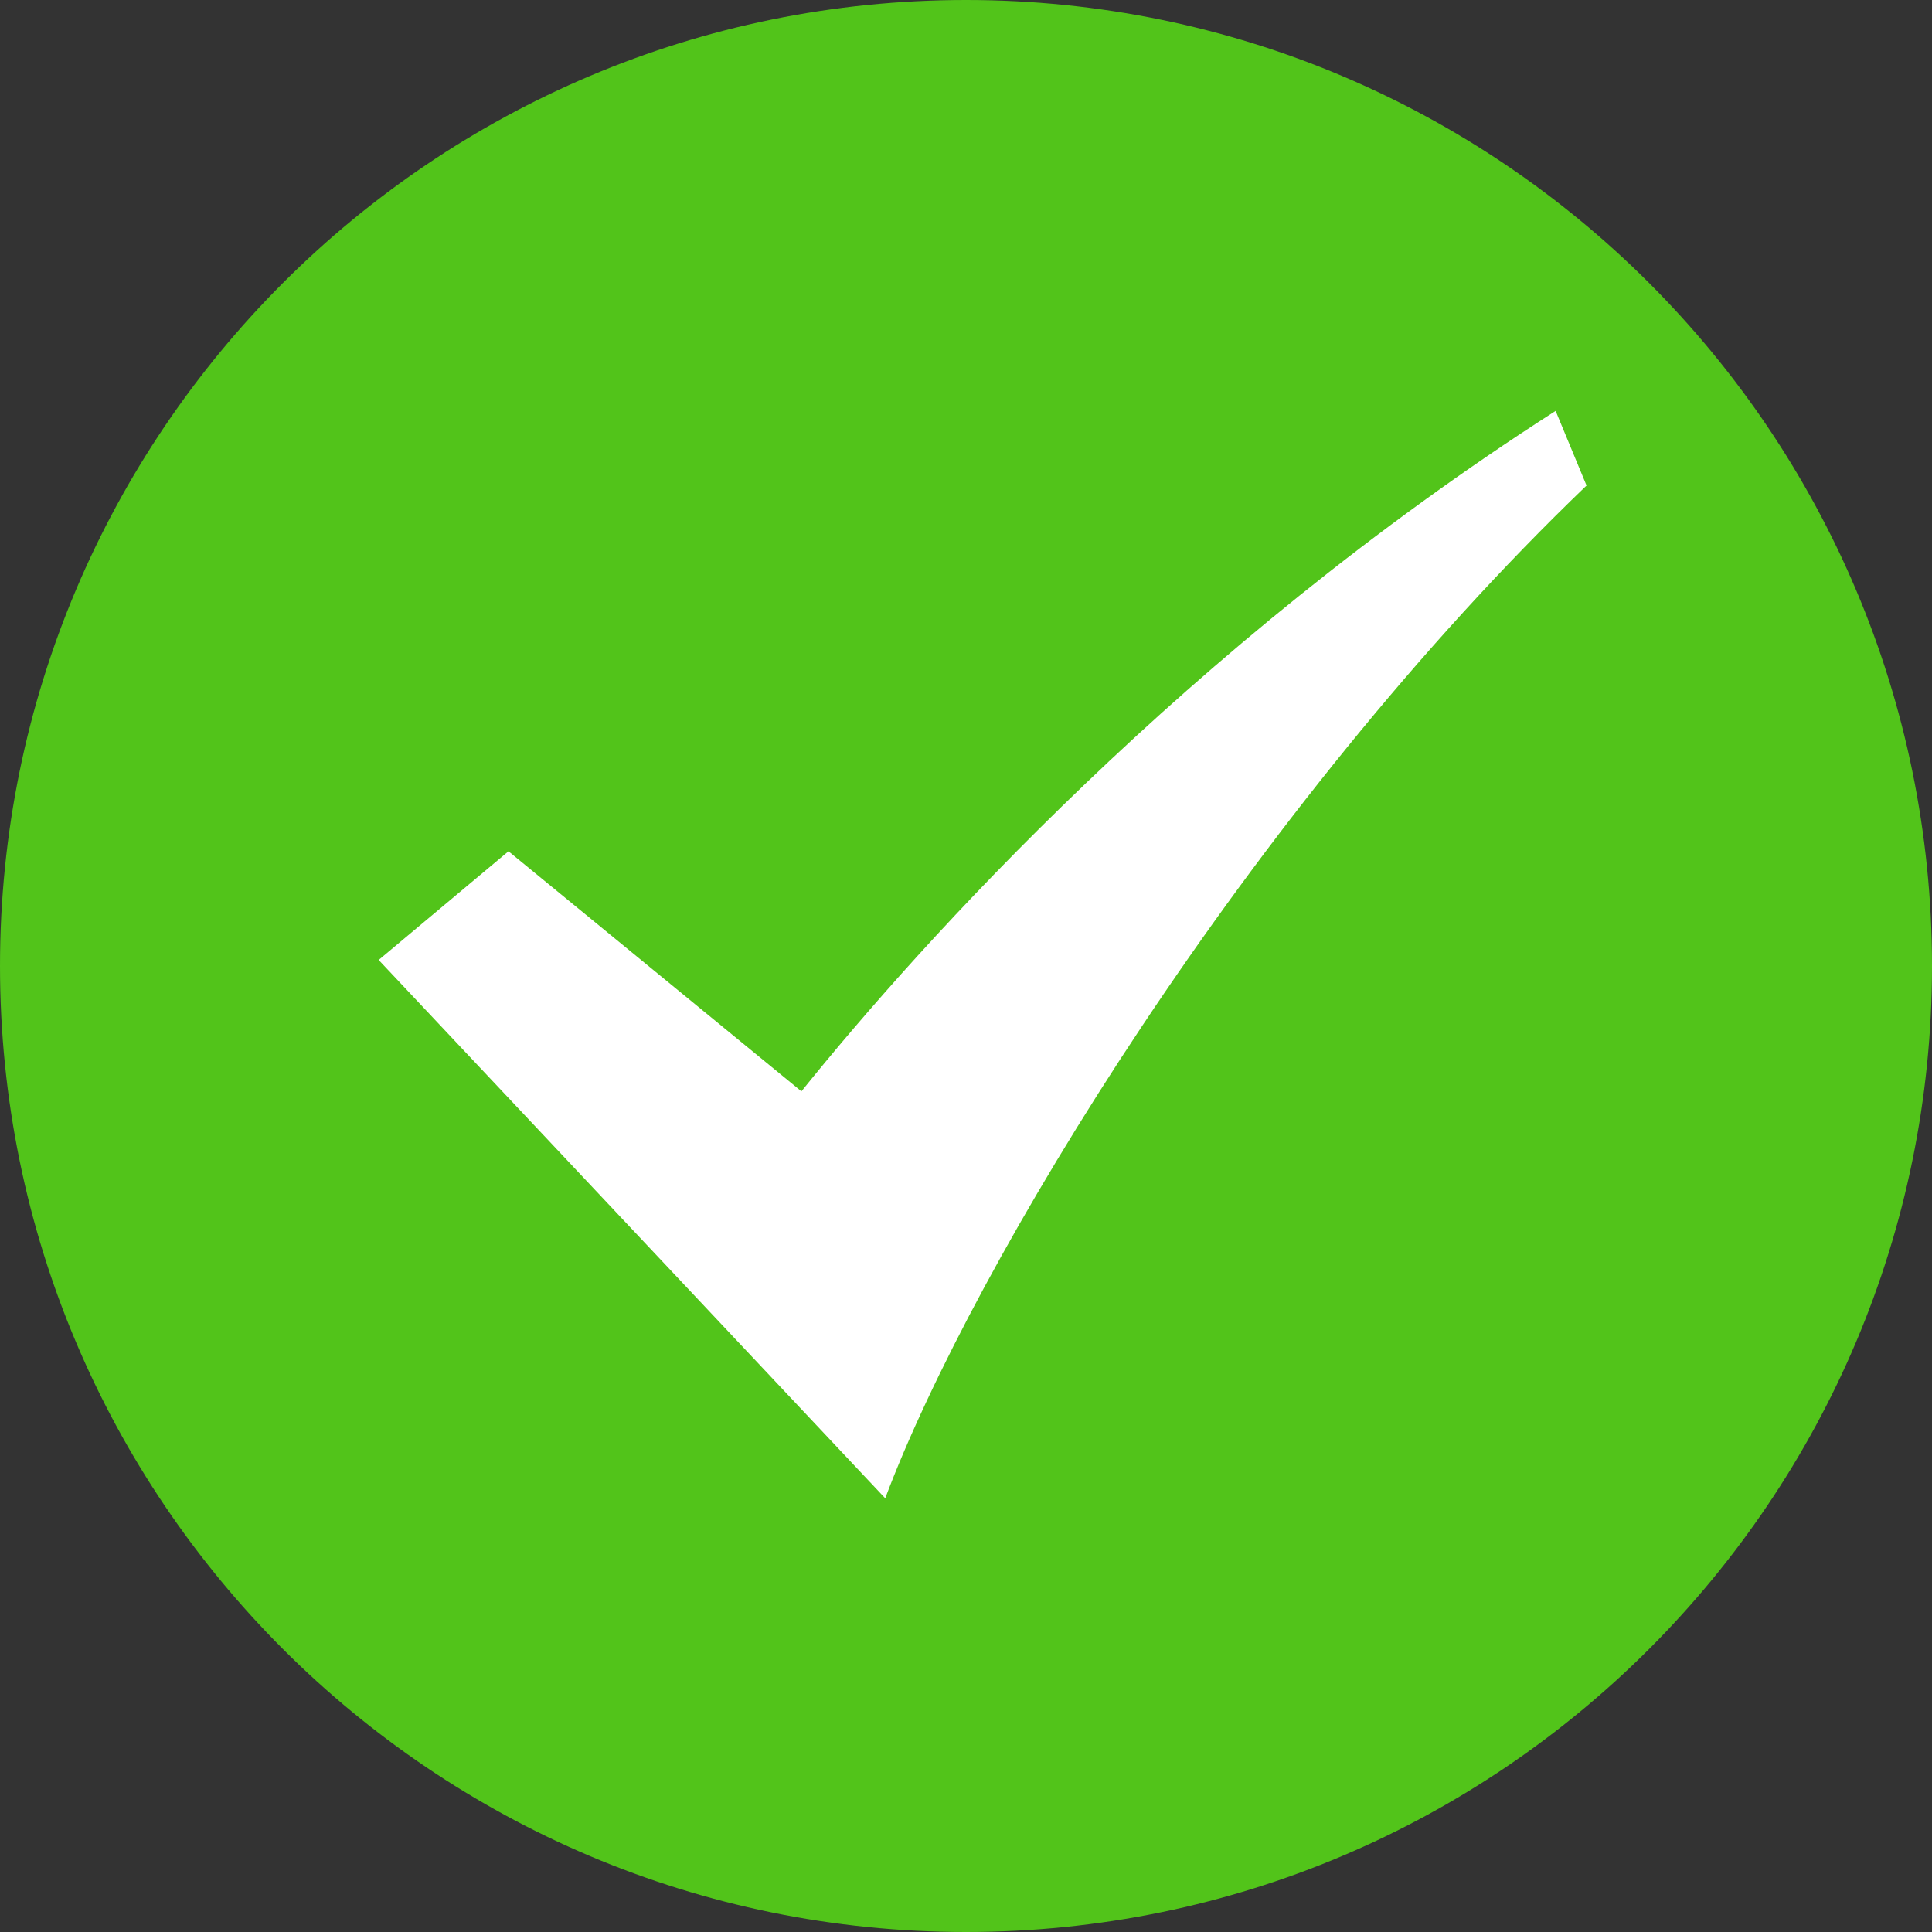 <svg xmlns="http://www.w3.org/2000/svg" width="16" height="16" viewBox="0 0 16 16" fill="none">
  <rect x="0" y="0" width="16" height="16" fill="#333333" stroke="none"/>
  <path fill-rule="evenodd" clip-rule="evenodd" d="M8 16C3.582 16 0 12.418 0 8C0 3.582 3.582 0 8 0C12.418 0 16 3.582 16 8C16 12.418 12.418 16 8 16Z" fill="#52C41A"/>
  <path fill-rule="evenodd" clip-rule="evenodd" d="M12.883 3.403C9.838 5.352 7.631 7.803 6.637 9.038L4.211 7.05L3.136 7.95L7.331 12.408C8.056 10.478 10.344 6.703 13.139 4.021L12.883 3.403Z" fill="white"/>
</svg>